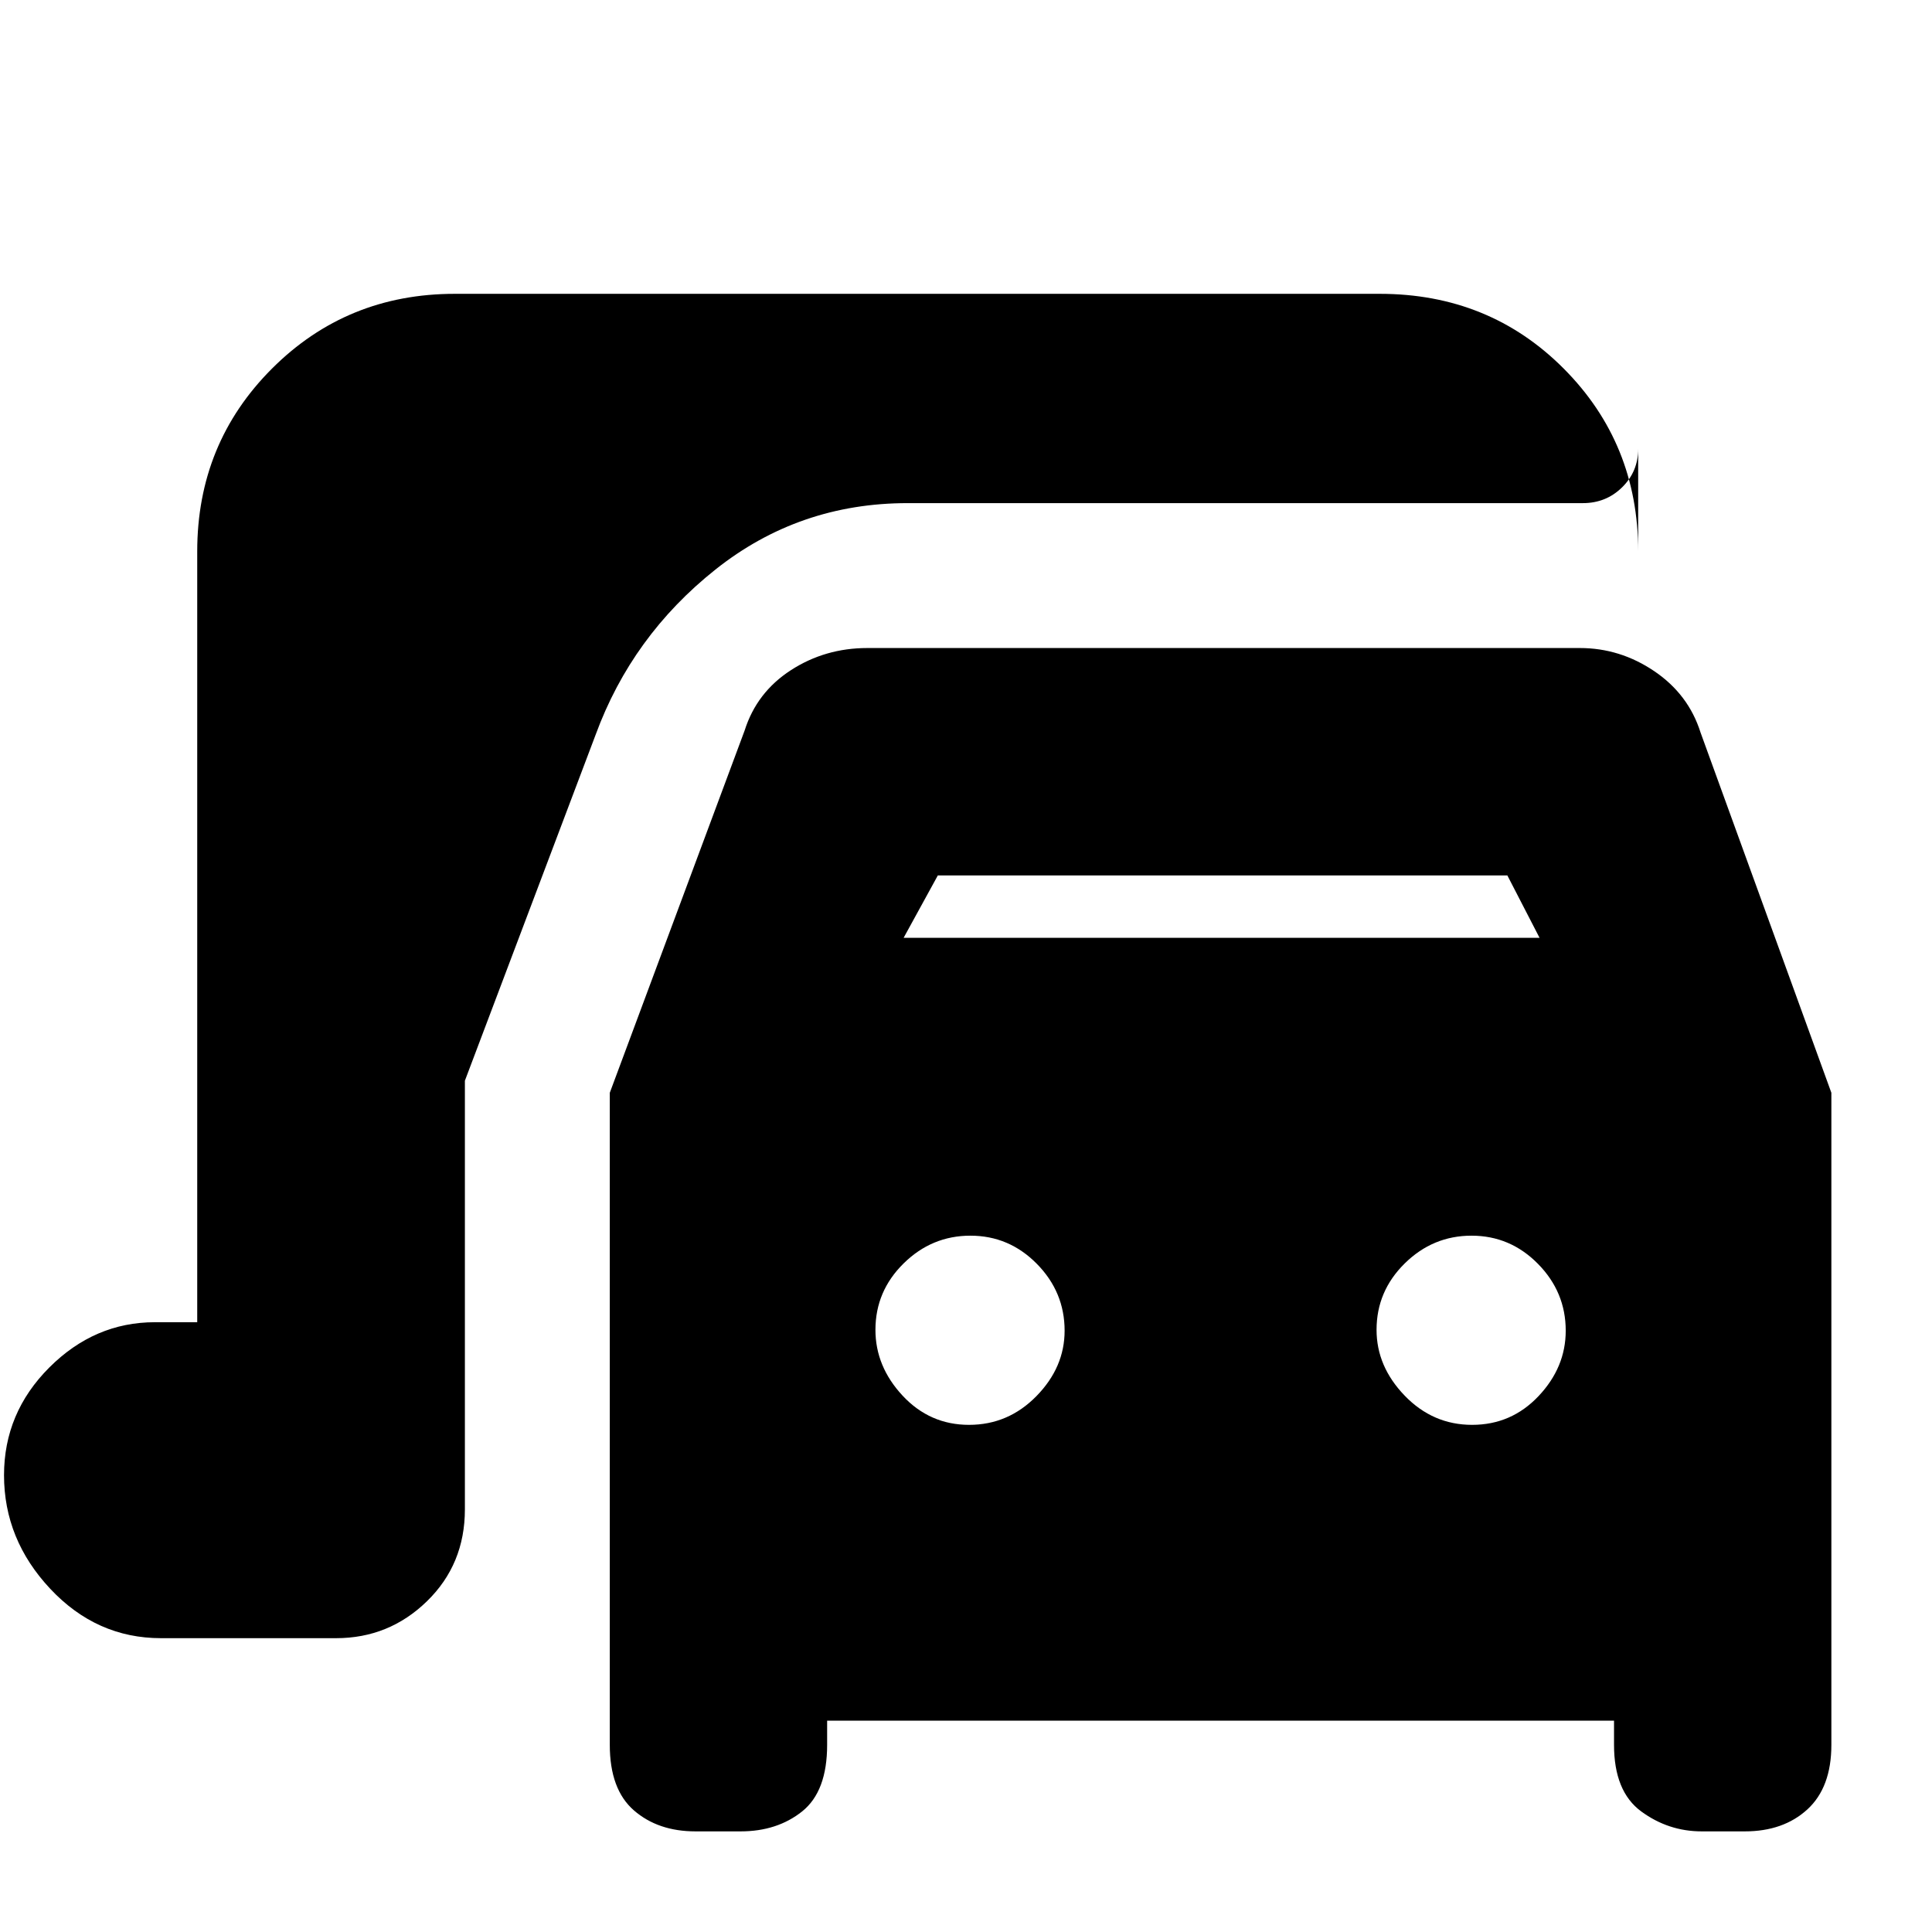 <svg xmlns="http://www.w3.org/2000/svg" height="20" viewBox="0 -960 960 960" width="20"><path d="M345.59-50Q327-50 315-60.42 303-70.85 303-93v-324l67-180q6-19 23-30t38-11h354q20 0 37 11.5t23 30.5l65 179v324q0 21.15-11.92 32.08Q886.15-50 867-50h-21.41Q829-50 815.5-59.92 802-69.85 802-93v-12H411v12q0 23.15-12.42 33.08Q386.15-50 368-50h-22.41ZM449-494h316l-16-31H466l-17 31Zm32.51 242q19.51 0 33.5-14.29Q529-280.58 529-298.79 529-318 515.21-332t-33-14Q463-346 449-332.21t-14 33q0 18.21 13.5 32.71t33.01 14.5Zm249.98 0q19.51 0 33.01-14.29 13.5-14.29 13.5-32.5Q778-318 764.21-332t-33-14Q712-346 698-332.21t-14 33q0 18.21 13.99 32.71t33.5 14.5ZM80-146q-32 0-55-24.5T2-227q0-31 22.5-53.5T77-303h21v-383q0-53.7 37.15-90.85Q172.3-814 226-814h459.57Q740-814 777-776.85q37 37.15 37 90.85v-51q0 11.3-7.99 19.15-7.98 7.85-19.48 7.85H451q-54 0-95.5 33T296-595l-65 172v213q0 27.3-18.85 45.65Q193.3-146 167-146H80Z"/></svg>